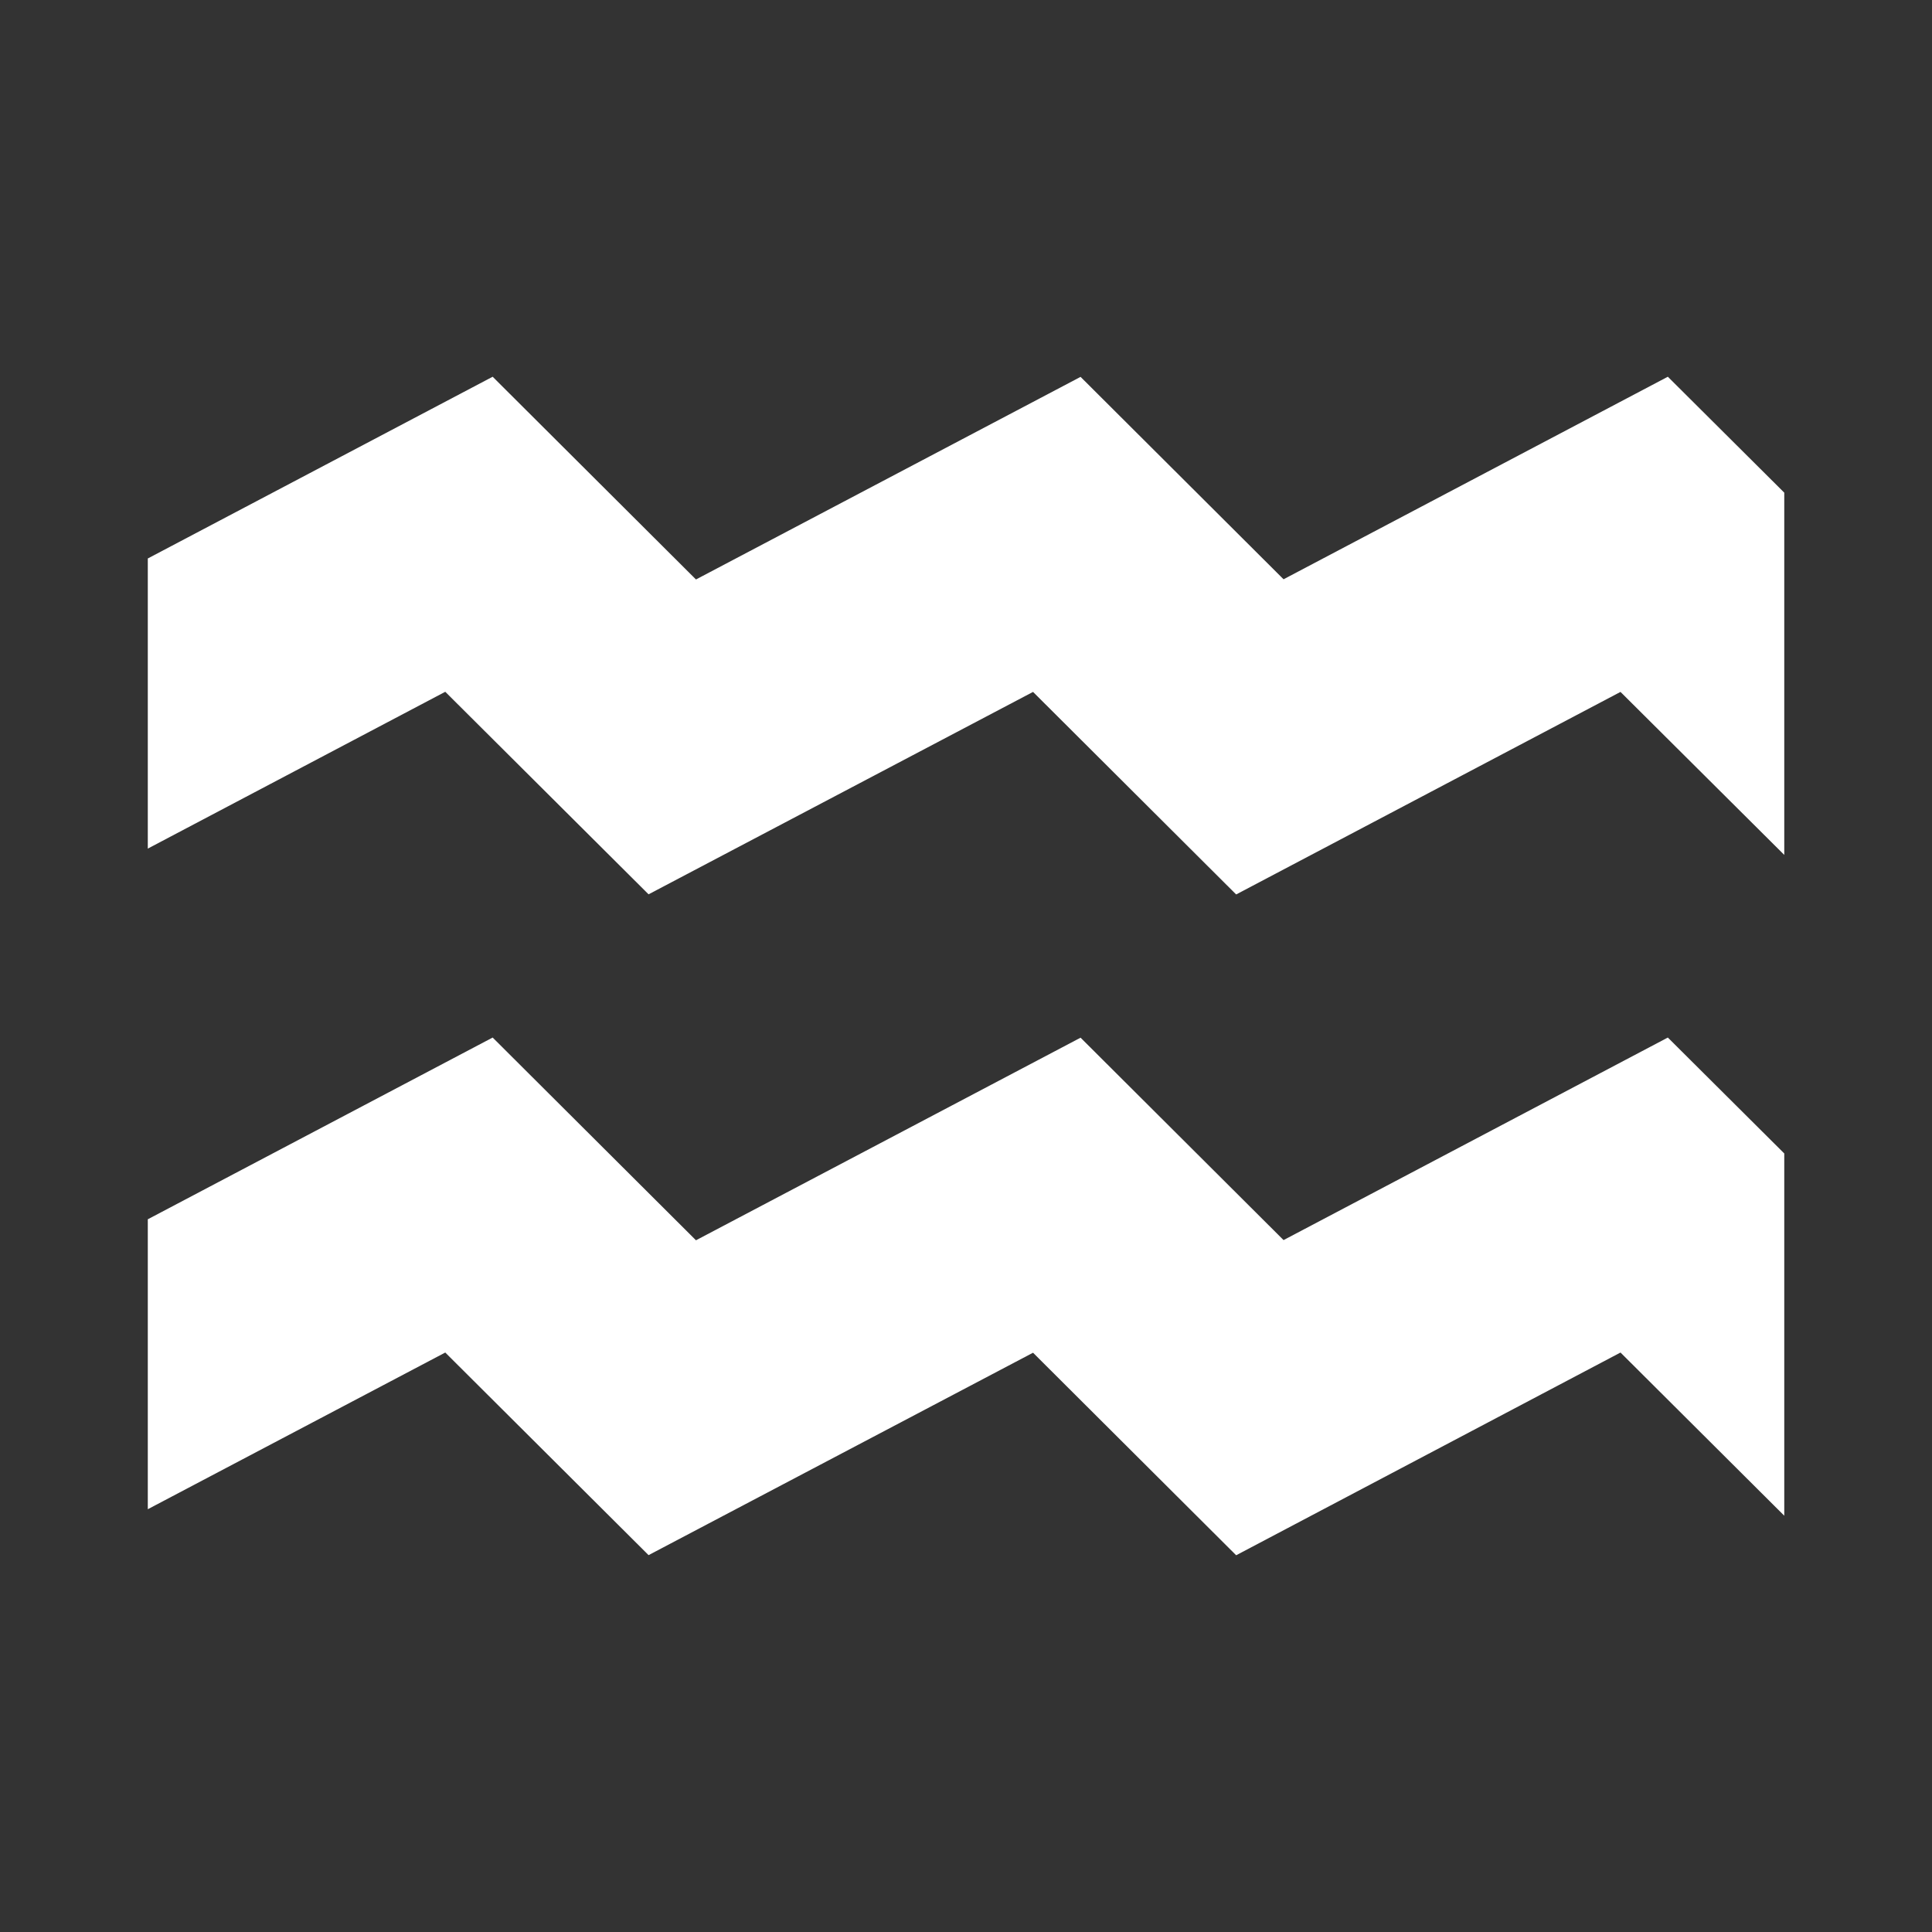 <svg width="30" height="30" viewBox="0 0 30 30" fill="none" xmlns="http://www.w3.org/2000/svg">
<rect x="0" y="0" width="30" height="30" fill="#333333" stroke="none"/>
<path d="M19.931 19.256L16.779 16.113L10.807 19.259L7.65 16.111L2.295 18.933V23.435L6.914 21.002L10.071 24.148L16.041 21.005L19.195 24.15L25.163 21.002L27.706 23.536V17.911L25.898 16.111L19.931 19.256ZM25.898 5.85L19.931 8.995L16.779 5.852L10.807 8.998L7.65 5.85L2.295 8.672V13.177L6.914 10.742L10.071 13.887L16.041 10.744L19.195 13.889L25.163 10.744L27.706 13.275V7.65L25.898 5.85Z" fill="white"/>
</svg>
